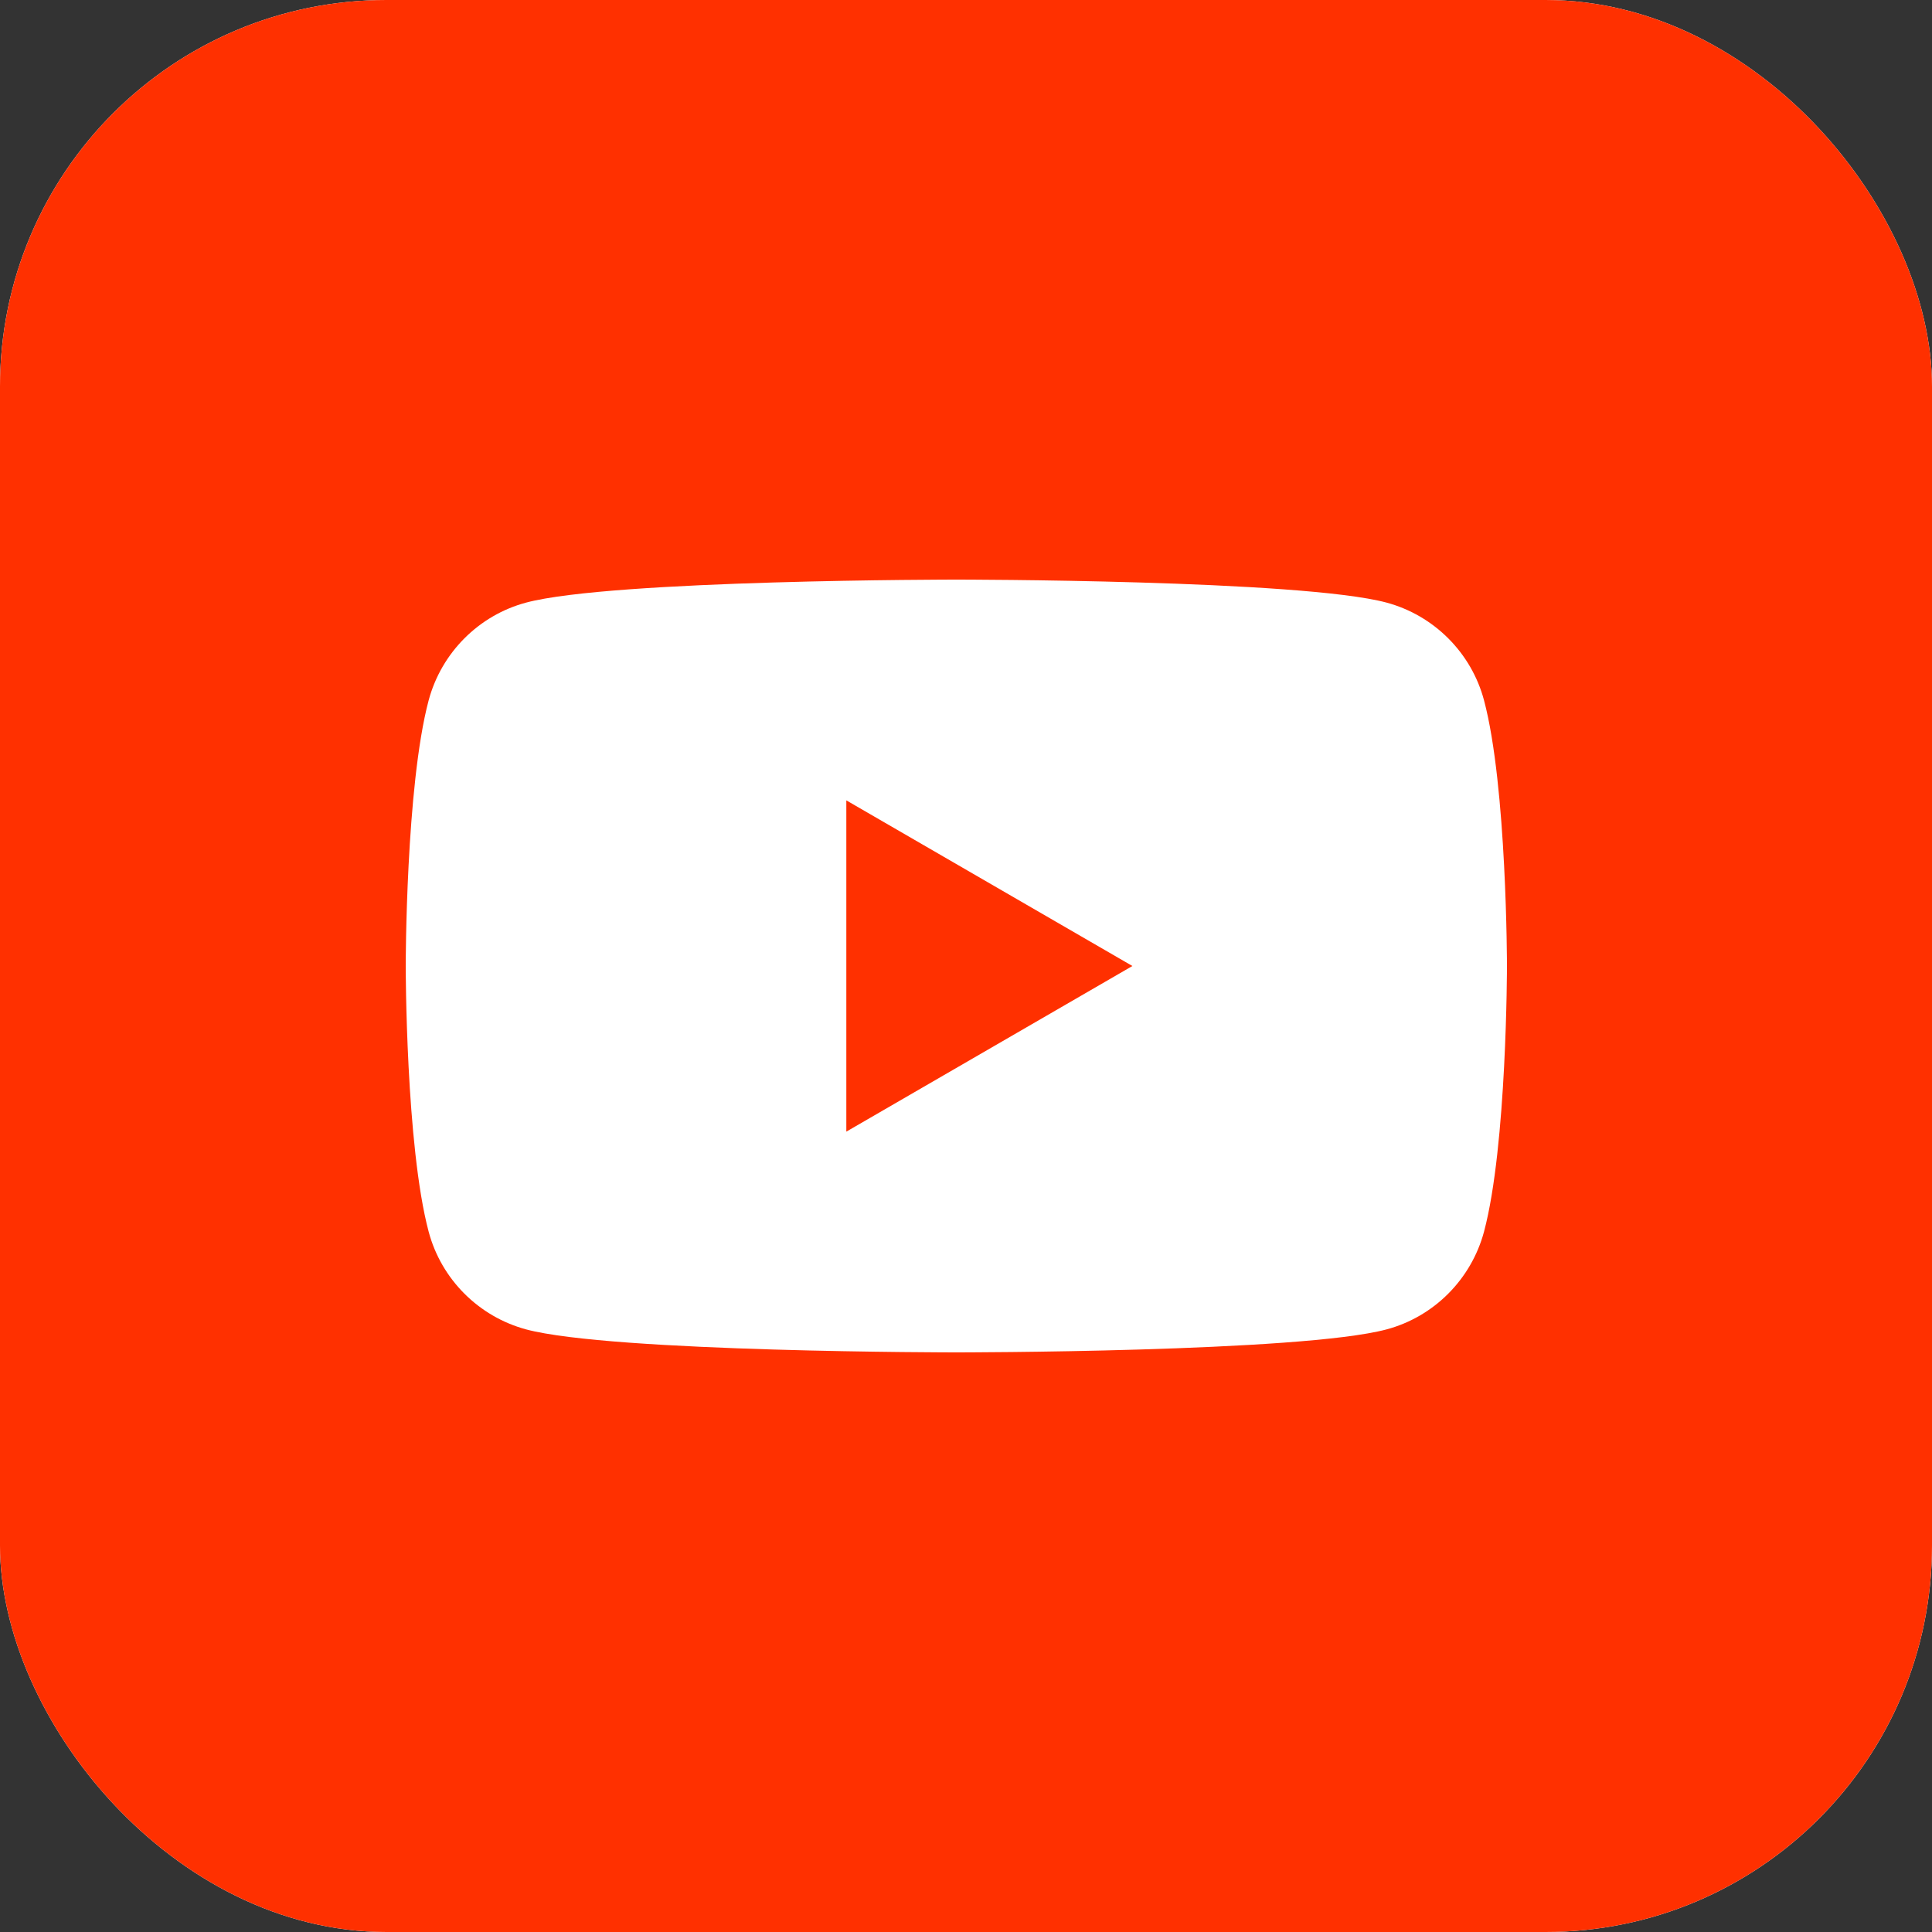 <svg width="100" height="100" viewBox="0 0 100 100" fill="none" xmlns="http://www.w3.org/2000/svg">
<rect x="0" y="0" width="100" height="100" fill="#333333" stroke="none"/>
<g clip-path="url(#clip0_3_8528)">
<rect width="100" height="100" rx="20" fill="white"/>
<path fill-rule="evenodd" clip-rule="evenodd" d="M100 0H0V100H100V0ZM76.812 36.245C76.159 33.791 74.228 31.855 71.77 31.191C67.327 30 49.5 30 49.5 30C49.5 30 31.682 30 27.23 31.191C24.781 31.846 22.85 33.782 22.188 36.245C21 40.7 21 50 21 50C21 50 21 59.3 22.188 63.755C22.841 66.209 24.772 68.145 27.23 68.809C31.682 70 49.5 70 49.5 70C49.5 70 67.327 70 71.77 68.809C74.219 68.154 76.15 66.218 76.812 63.755C78 59.3 78 50 78 50C78 50 78 40.7 76.812 36.245ZM43.806 58.573L58.613 50L43.806 41.427V58.573Z" fill="#FF3000"/>
</g>
<defs>
<clipPath id="clip0_3_8528">
<rect width="100" height="100" rx="20" fill="white"/>
</clipPath>
</defs>
</svg>
